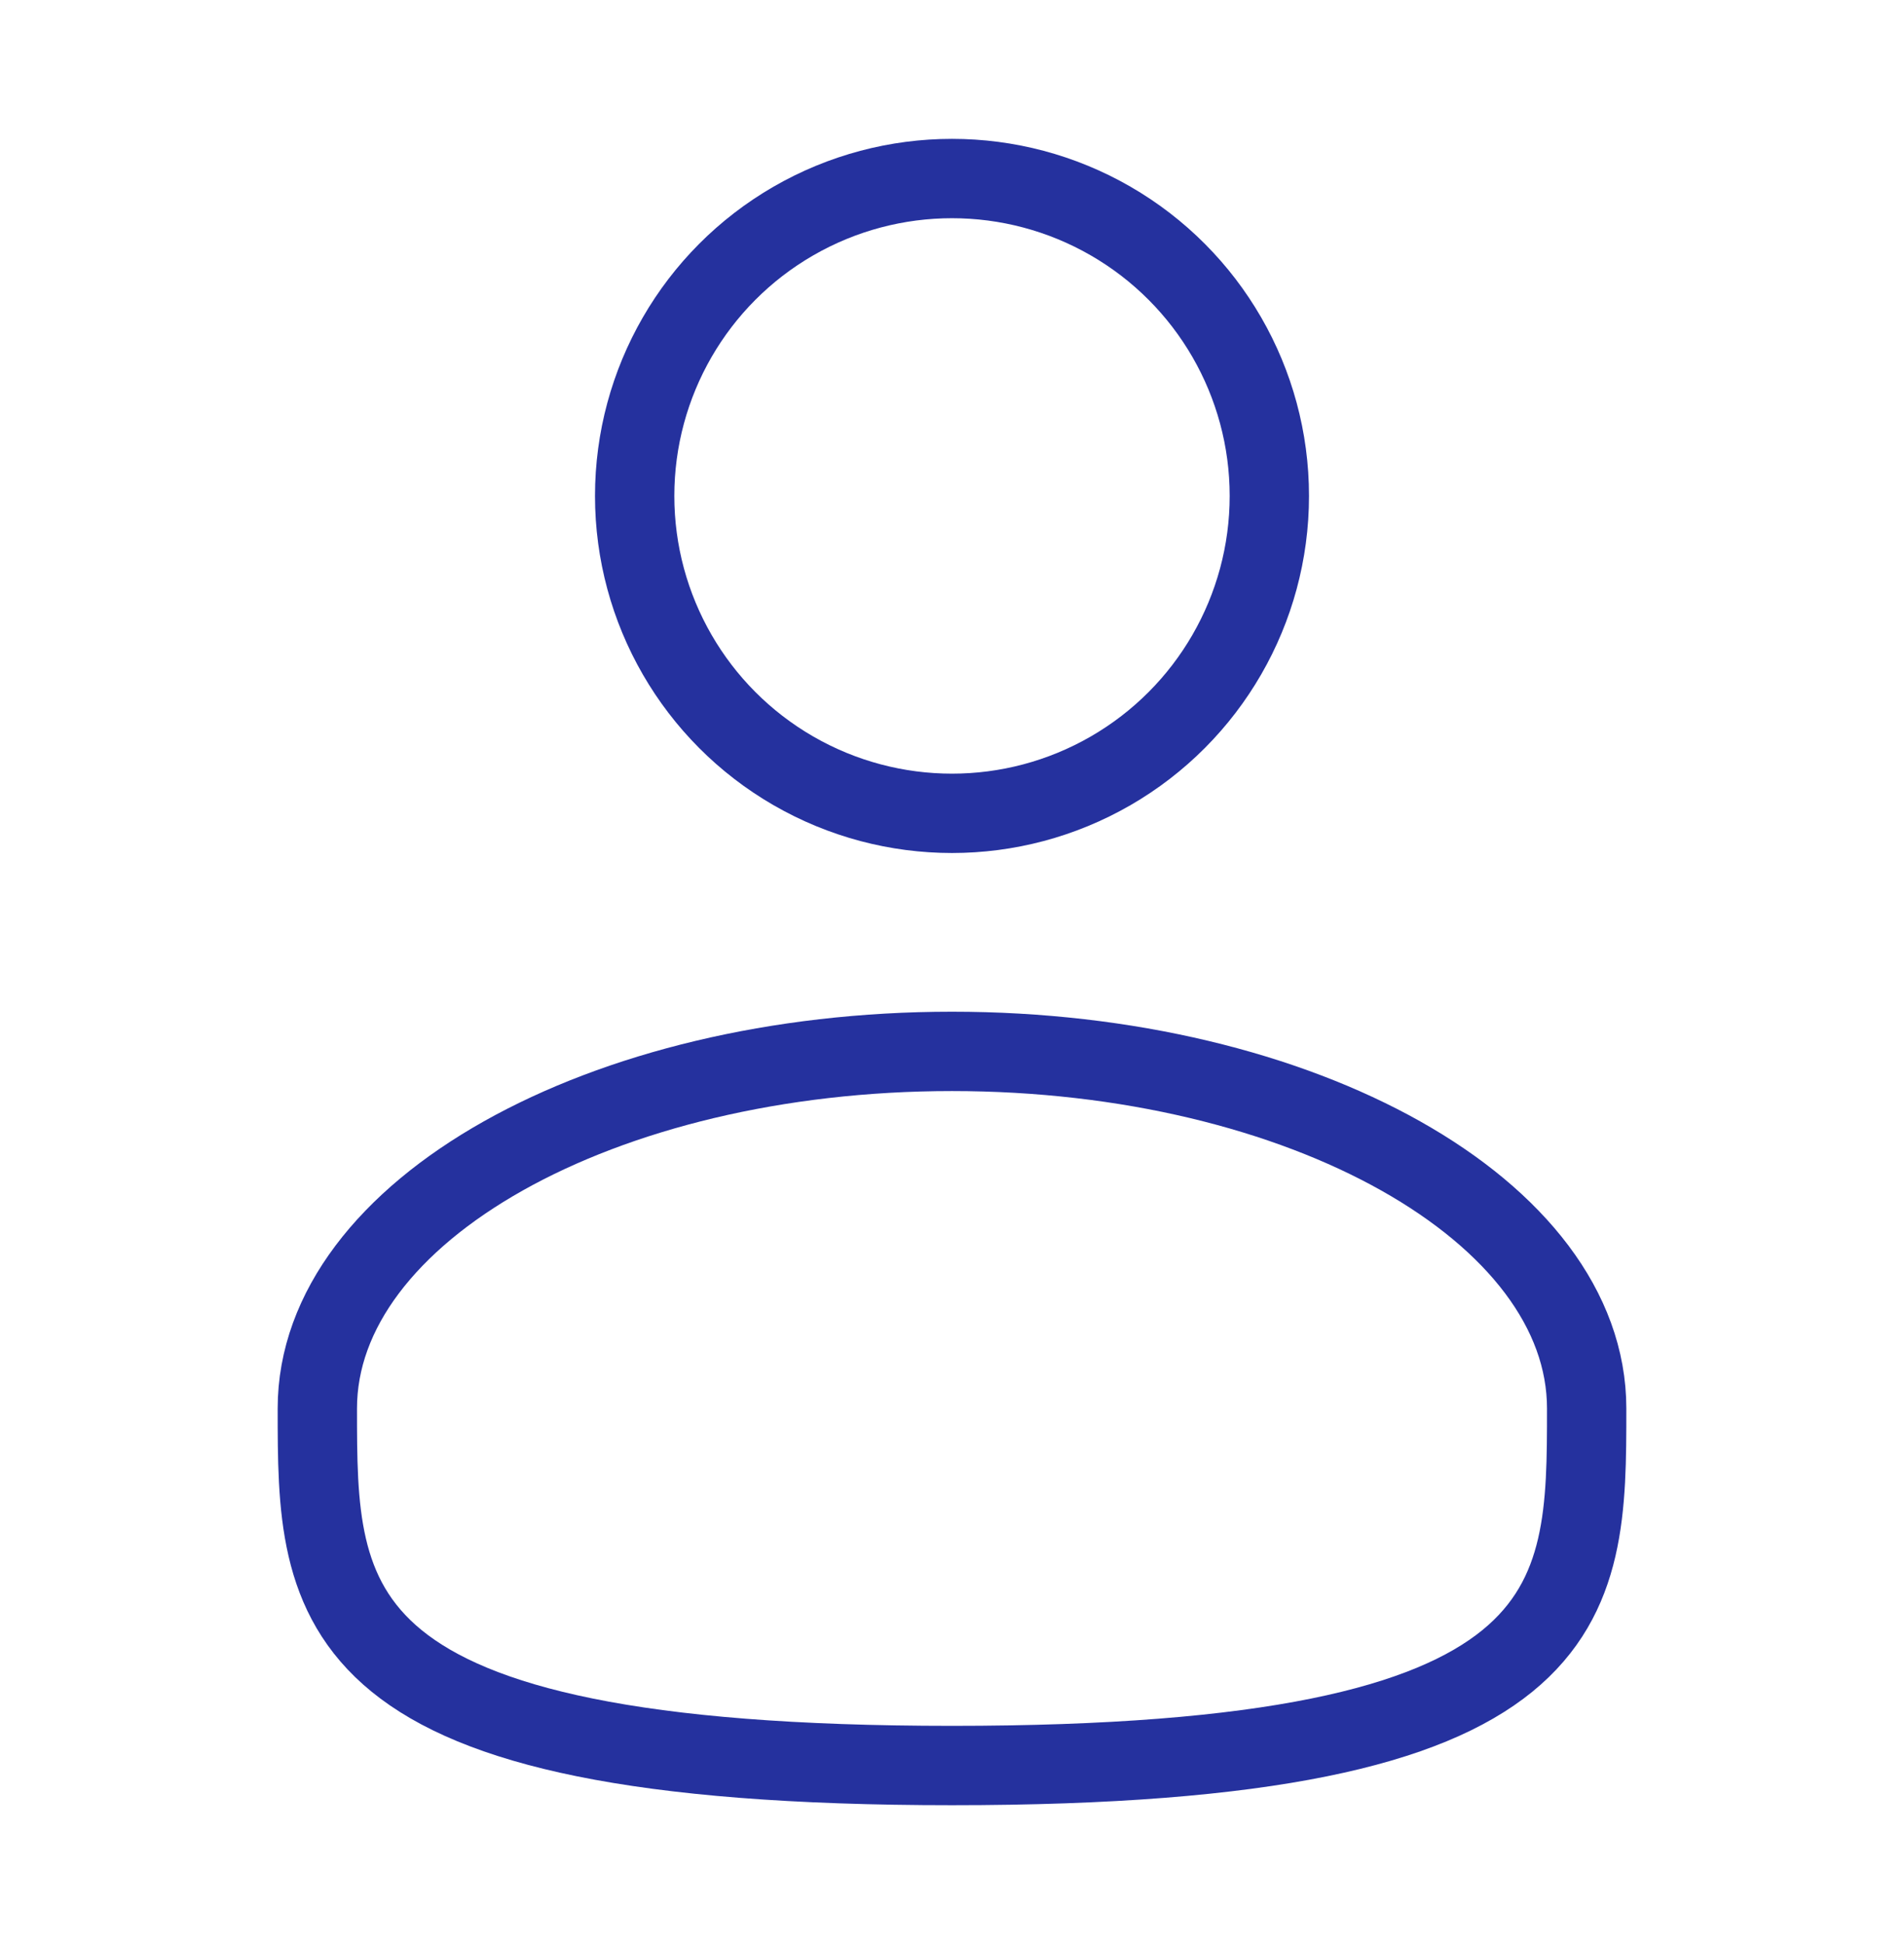 <svg width="48" height="49" viewBox="0 0 48 49" fill="none" xmlns="http://www.w3.org/2000/svg">
<g id="Linear / Users / User">
<circle id="Vector" cx="24" cy="12.5" r="8" stroke="#25319E" stroke-width="2"/>
<path id="Vector_2" d="M40 35.5C40 40.471 40 44.5 24 44.5C8 44.5 8 40.471 8 35.5C8 30.529 15.163 26.5 24 26.5C32.837 26.5 40 30.529 40 35.5Z" stroke="#25319E" stroke-width="2"/>
</g>
</svg>
